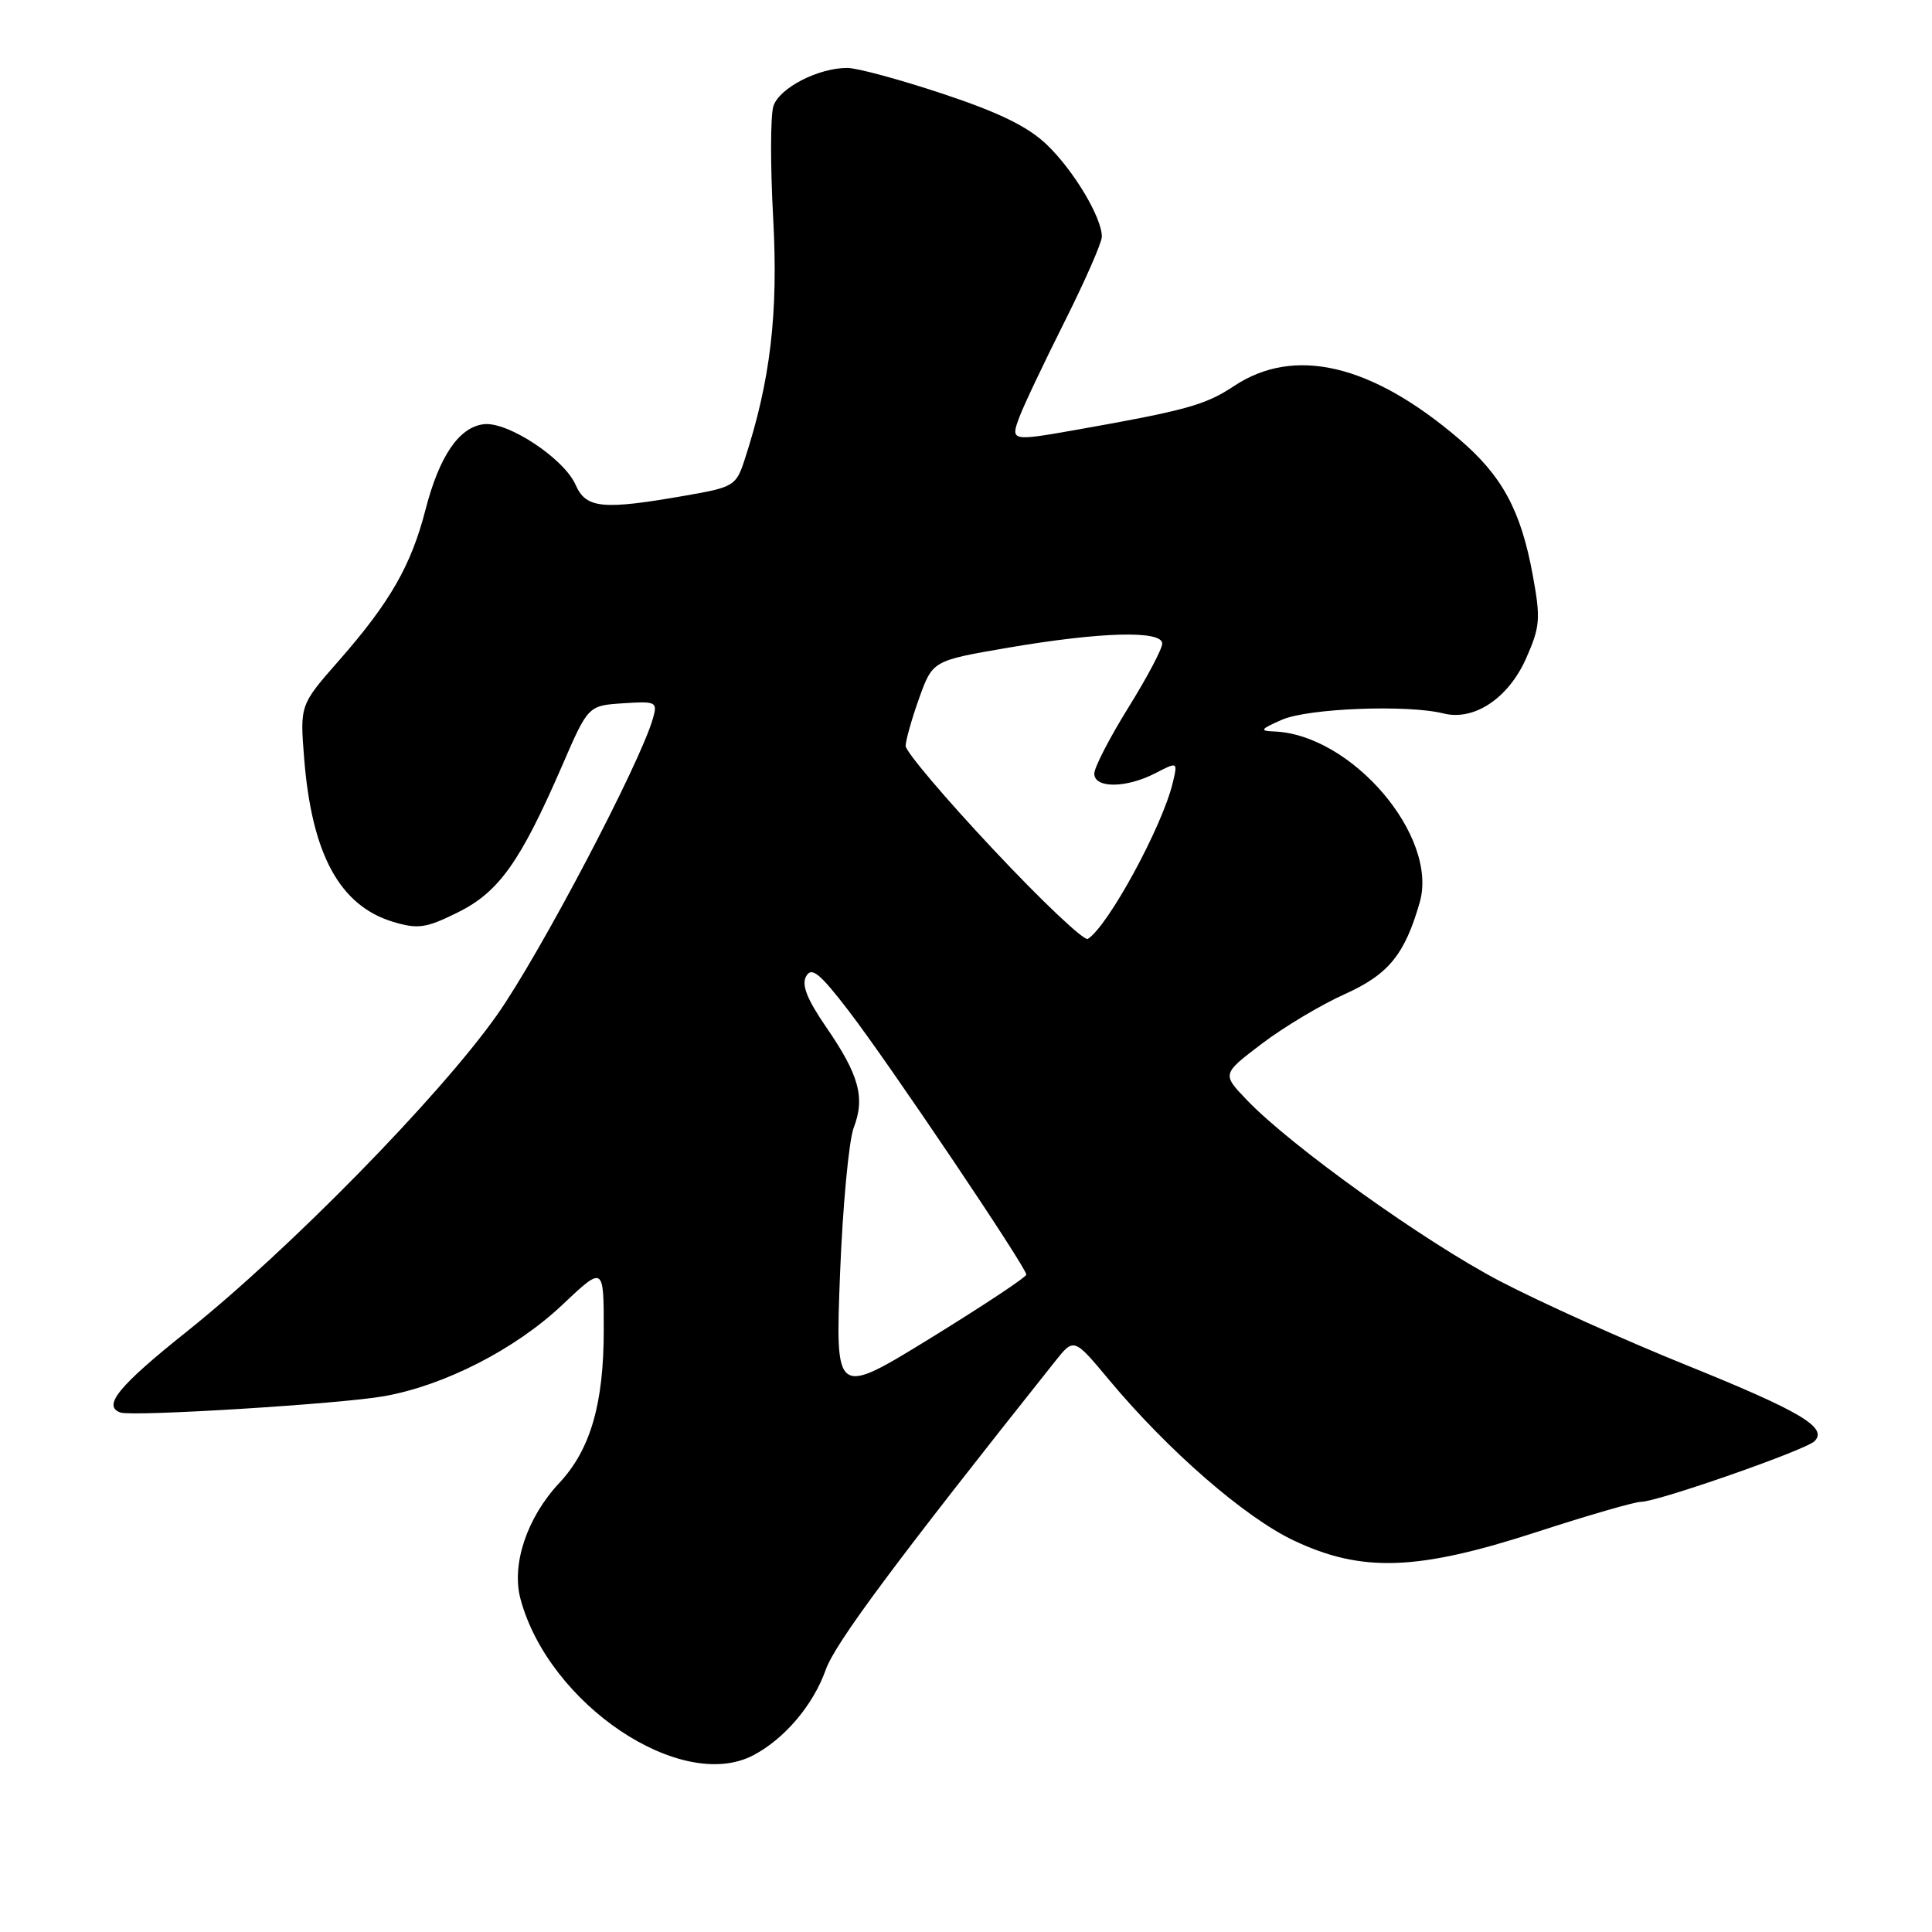 <?xml version="1.0" encoding="UTF-8" standalone="no"?>
<!DOCTYPE svg PUBLIC "-//W3C//DTD SVG 1.1//EN" "http://www.w3.org/Graphics/SVG/1.1/DTD/svg11.dtd" >
<svg xmlns="http://www.w3.org/2000/svg" xmlns:xlink="http://www.w3.org/1999/xlink" version="1.1" viewBox="0 0 256 256">
 <g >
 <path fill="currentColor"
d=" M 99.80 232.59 C 103.94 230.43 107.77 225.91 109.41 221.26 C 110.65 217.74 118.62 207.02 139.81 180.38 C 142.30 177.25 142.30 177.25 146.99 182.88 C 154.79 192.22 164.95 201.06 171.42 204.12 C 180.46 208.40 187.81 208.14 203.62 203.00 C 210.38 200.80 216.60 199.00 217.44 199.00 C 219.63 199.00 239.26 192.14 240.43 190.97 C 242.24 189.16 238.60 187.01 223.41 180.87 C 215.21 177.56 204.13 172.57 198.79 169.78 C 188.82 164.58 171.06 151.87 165.21 145.75 C 161.91 142.31 161.91 142.31 167.21 138.29 C 170.12 136.08 175.06 133.13 178.18 131.73 C 183.99 129.12 186.14 126.48 188.12 119.57 C 190.64 110.81 179.09 97.29 168.78 96.92 C 166.85 96.85 167.02 96.61 169.89 95.36 C 173.36 93.85 186.53 93.34 191.29 94.54 C 195.33 95.55 199.89 92.51 202.22 87.23 C 204.08 83.03 204.16 82.00 203.09 76.16 C 201.51 67.59 199.04 63.04 193.30 58.14 C 181.70 48.23 171.50 45.84 163.50 51.16 C 159.73 53.67 157.11 54.39 142.58 56.96 C 133.95 58.48 133.88 58.46 135.08 55.25 C 135.64 53.74 138.33 48.07 141.05 42.65 C 143.77 37.23 146.00 32.15 146.00 31.36 C 146.00 28.82 142.28 22.60 138.72 19.18 C 136.22 16.78 132.40 14.91 124.93 12.43 C 119.25 10.54 113.56 9.00 112.27 9.00 C 108.40 9.00 103.24 11.67 102.48 14.07 C 102.08 15.31 102.07 21.99 102.45 28.91 C 103.14 41.52 102.09 50.45 98.68 60.87 C 97.55 64.35 97.24 64.55 91.00 65.64 C 79.83 67.60 77.66 67.40 76.27 64.24 C 74.72 60.74 67.27 55.83 64.10 56.21 C 60.82 56.60 58.21 60.44 56.38 67.54 C 54.48 74.92 51.69 79.79 44.97 87.46 C 39.74 93.41 39.74 93.41 40.30 100.46 C 41.31 113.22 45.02 120.03 52.12 122.16 C 55.40 123.14 56.46 122.98 60.68 120.89 C 66.12 118.19 68.95 114.20 74.48 101.47 C 77.93 93.50 77.93 93.50 82.55 93.19 C 86.96 92.90 87.14 92.99 86.52 95.19 C 84.82 101.17 71.53 126.45 65.85 134.50 C 58.27 145.25 38.28 165.64 24.75 176.44 C 15.70 183.66 13.52 186.33 15.98 187.17 C 17.64 187.73 45.18 186.03 50.91 185.00 C 58.94 183.57 68.31 178.76 74.51 172.90 C 80.00 167.71 80.00 167.71 80.00 176.23 C 80.00 186.02 78.24 192.08 74.11 196.50 C 69.82 201.08 67.74 207.31 68.97 211.88 C 72.72 225.82 90.23 237.59 99.80 232.59 Z  M 111.31 168.79 C 111.66 159.83 112.48 151.12 113.12 149.43 C 114.66 145.44 113.83 142.43 109.48 136.11 C 106.93 132.39 106.18 130.50 106.82 129.36 C 107.54 128.07 108.60 128.93 112.42 133.90 C 117.67 140.72 136.00 167.94 135.99 168.89 C 135.99 169.23 130.29 173.00 123.33 177.29 C 110.68 185.07 110.68 185.07 111.31 168.79 Z  M 131.63 112.57 C 125.23 105.76 120.00 99.58 120.00 98.84 C 120.01 98.11 120.81 95.26 121.79 92.52 C 123.58 87.54 123.58 87.54 133.54 85.83 C 145.87 83.72 154.00 83.50 154.00 85.28 C 154.00 85.98 151.97 89.81 149.50 93.78 C 147.03 97.76 145.00 101.69 145.00 102.51 C 145.00 104.48 149.22 104.45 153.08 102.46 C 156.06 100.92 156.06 100.92 155.40 103.71 C 154.02 109.51 146.81 122.76 144.14 124.41 C 143.65 124.71 138.02 119.39 131.63 112.57 Z "/>
</g>
</svg>